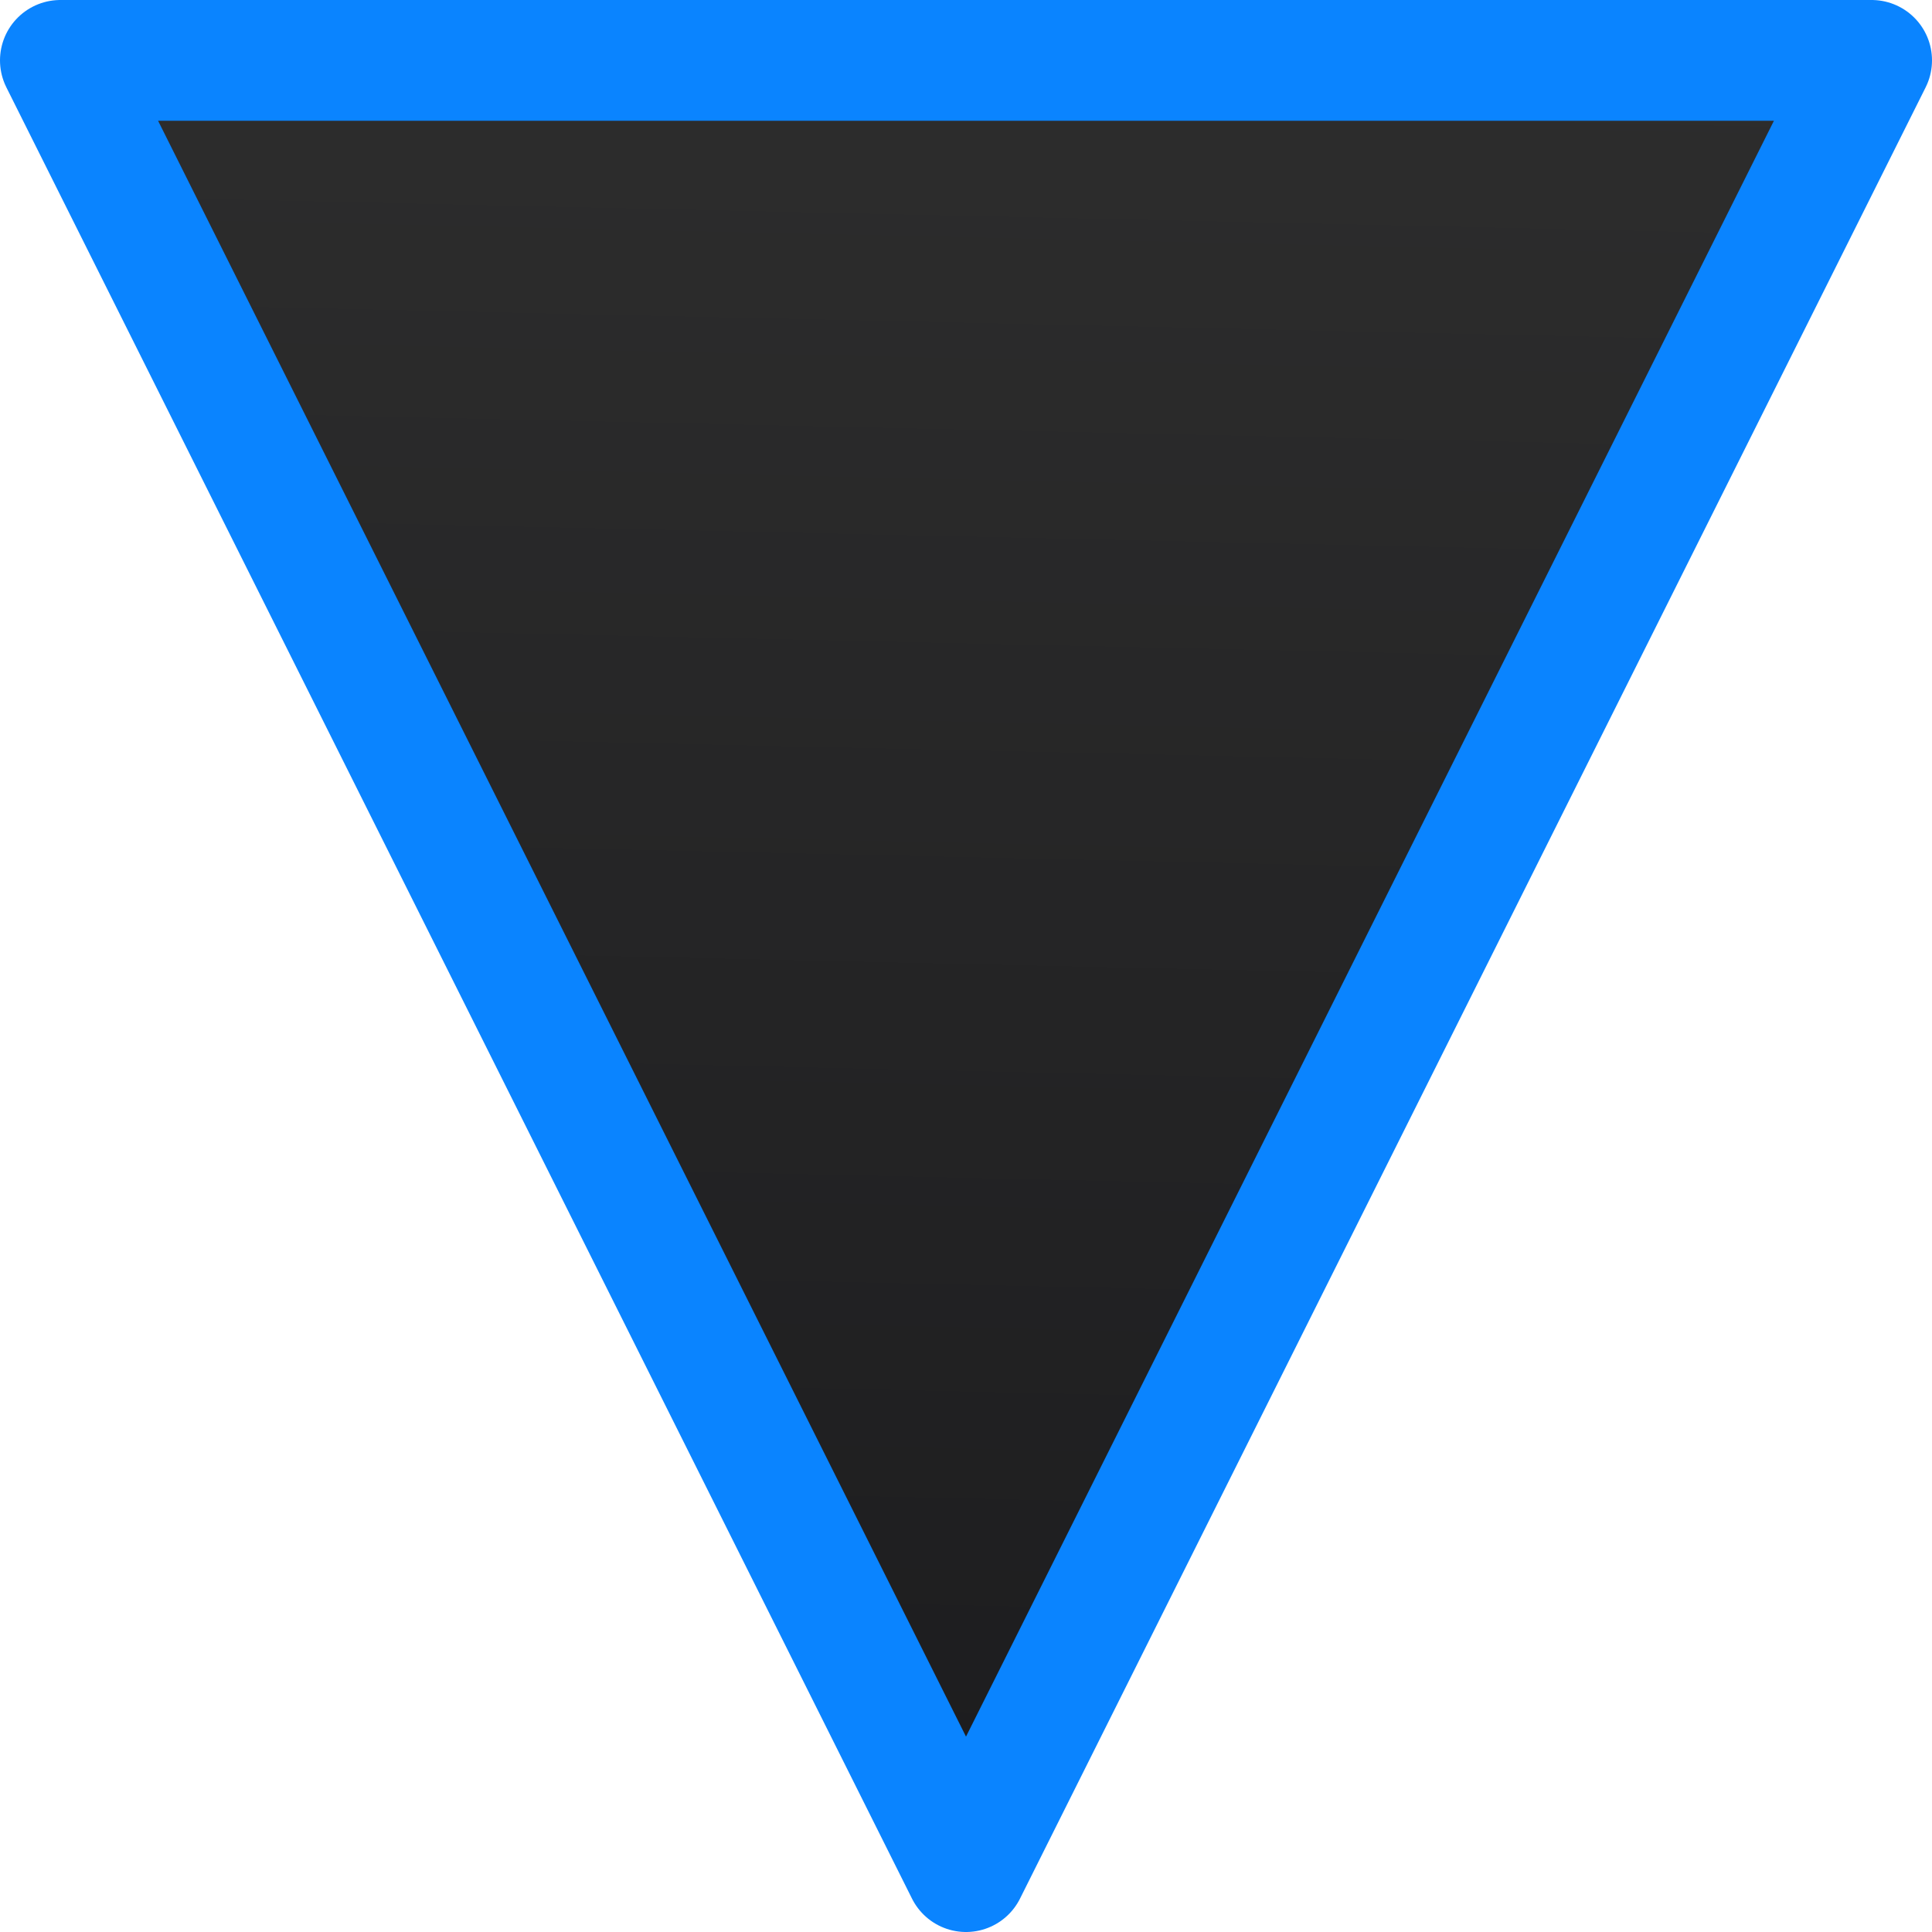<svg viewBox="0 0 16 16" xmlns="http://www.w3.org/2000/svg" xmlns:xlink="http://www.w3.org/1999/xlink"><linearGradient id="a" gradientUnits="userSpaceOnUse" x1="8" x2="8.334" y1="15.5" y2=".475"><stop offset="0" stop-color="#1c1c1e"/><stop offset="1" stop-color="#2d2d2d"/></linearGradient>

/&amp;amp;gt;<path d="m8 15.5-7.5-15s15-0 15 0z" fill="url(#a)" stroke="#0a84ff" stroke-linejoin="round"/></svg>